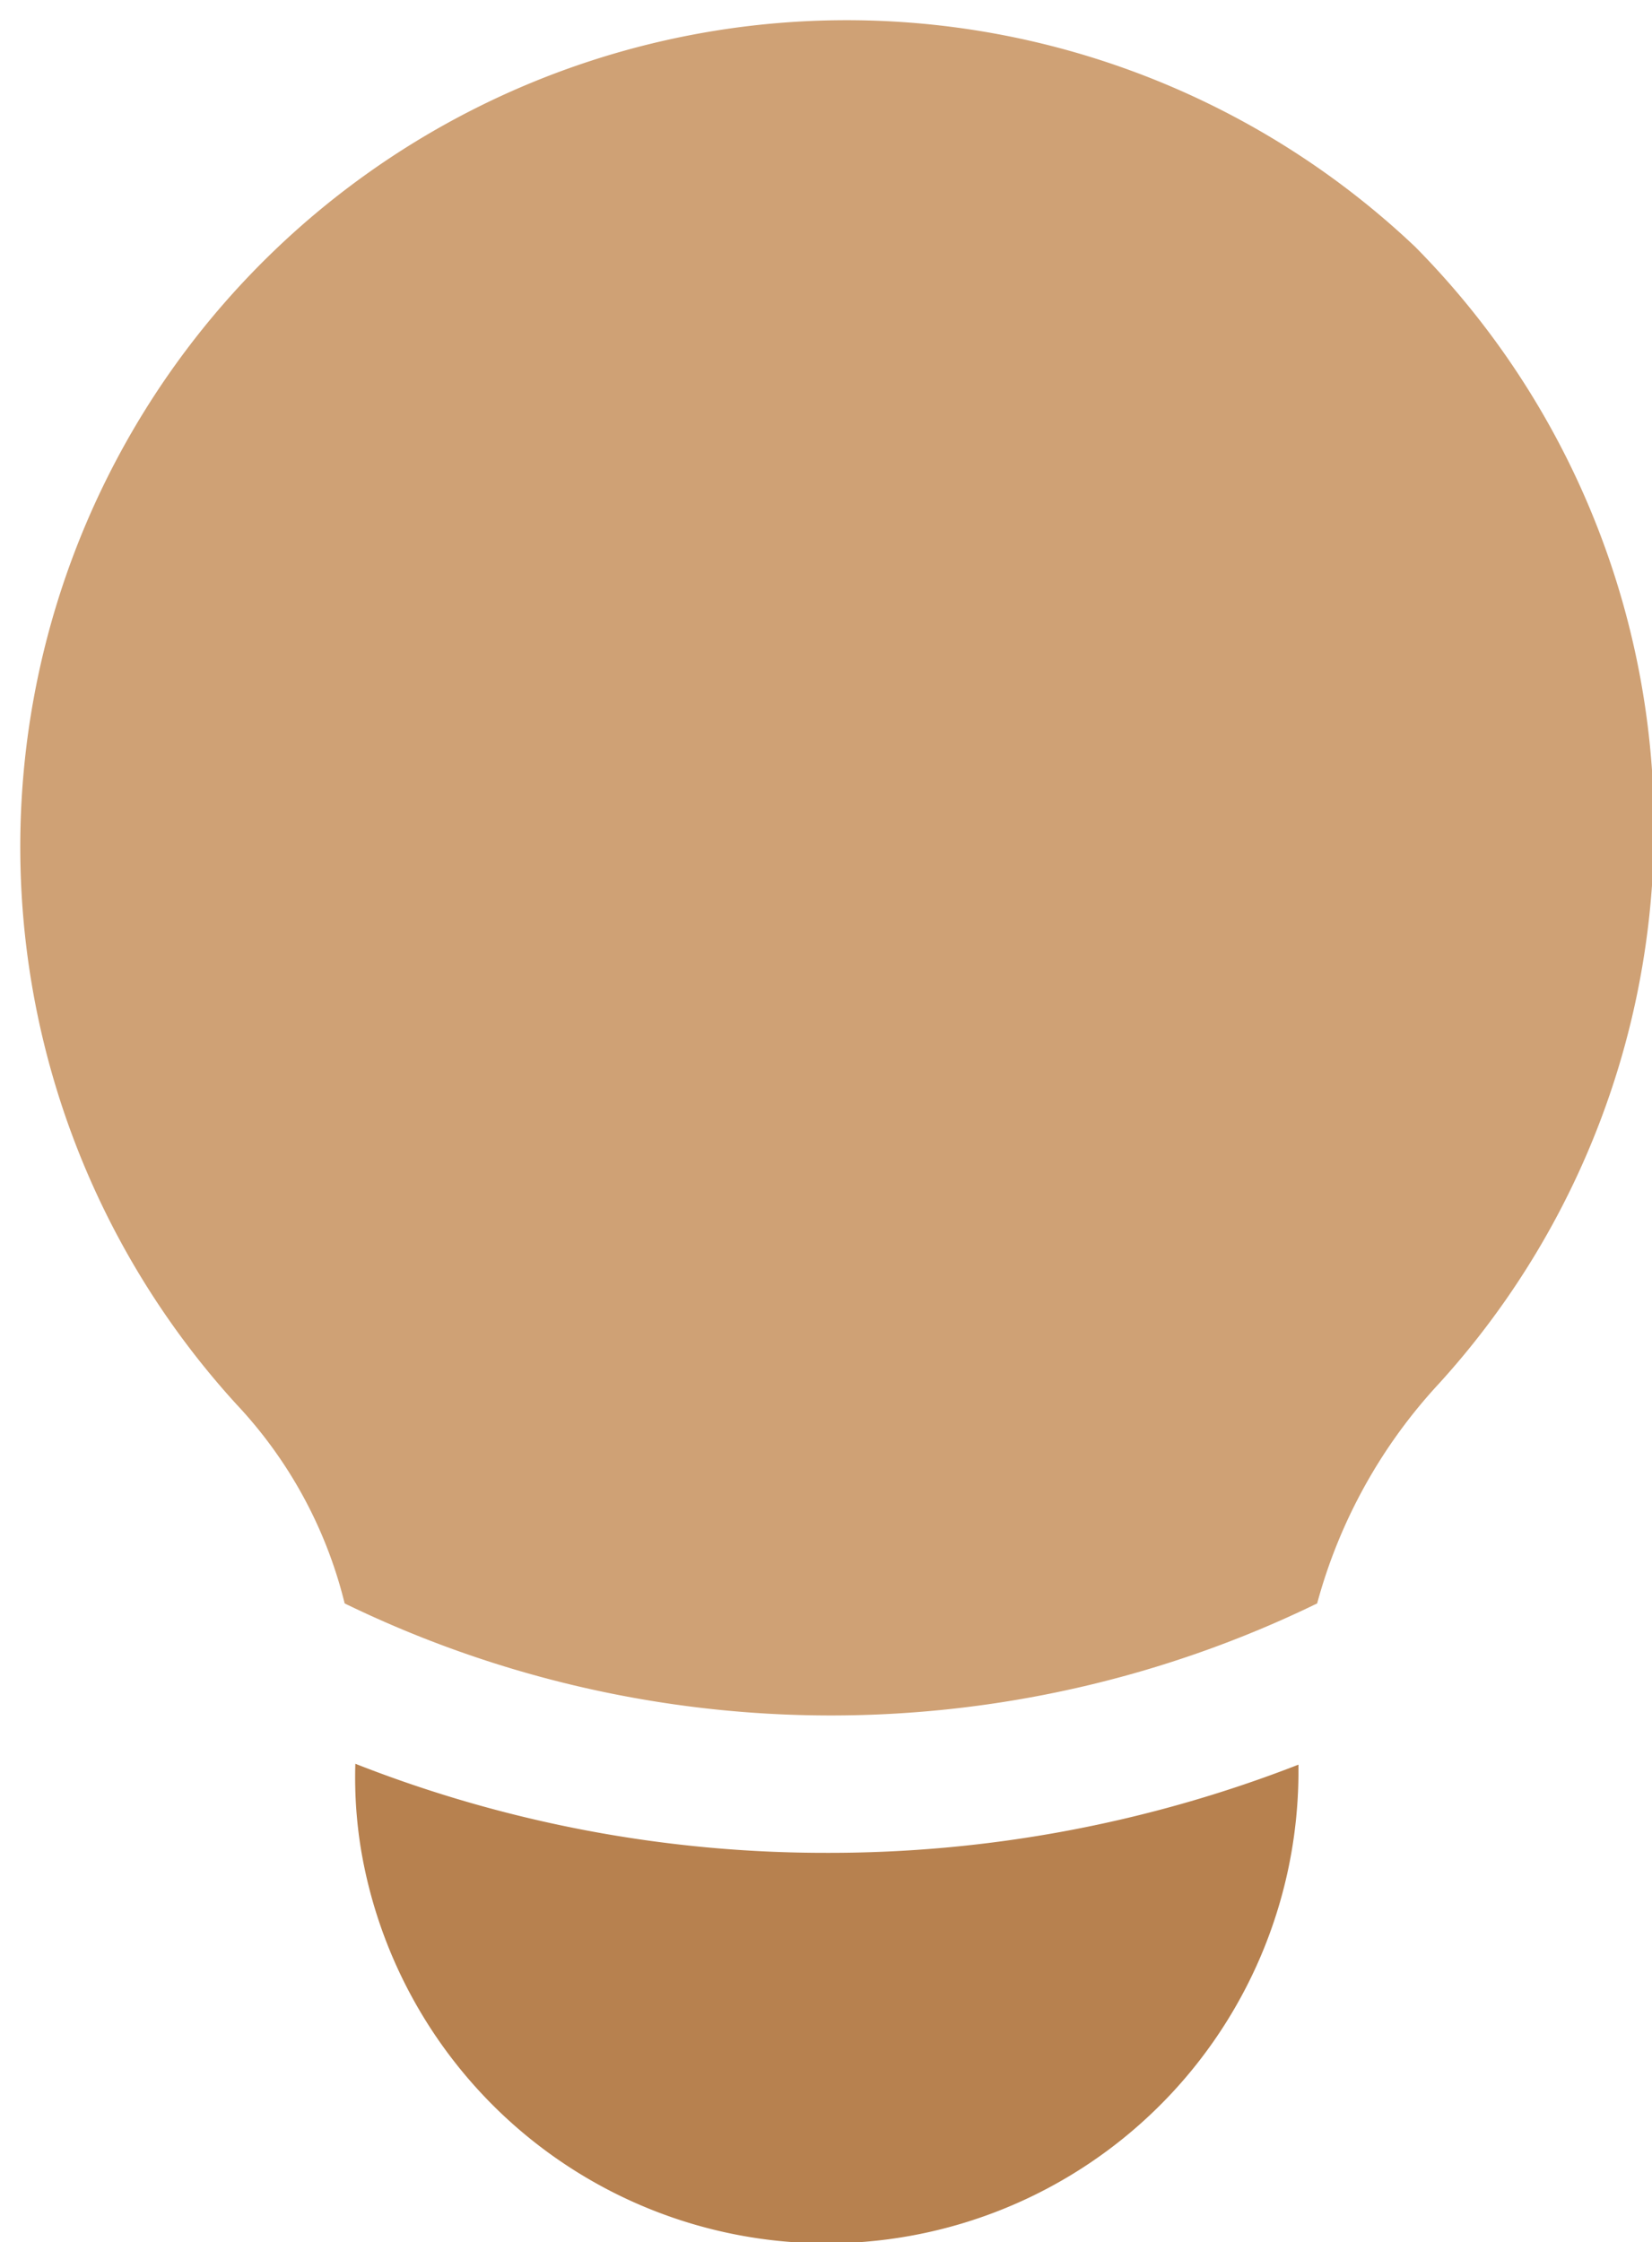 <svg xmlns="http://www.w3.org/2000/svg" viewBox="0 0 18.55 25.17"><defs><style>.cls-1{fill:#cfa175;}.cls-2{fill:#b7814f;}</style></defs><title>Idea</title><g id="Capa_2" data-name="Capa 2"><g id="Capa_1-2" data-name="Capa 1"><g id="_Grupo_" data-name="&lt;Grupo&gt;"><path id="_Trazado_compuesto_" data-name="&lt;Trazado compuesto&gt;" class="cls-1" d="M15.89,2.77a9.28,9.28,0,0,0-13.23,13A5,5,0,0,1,3.87,18a12.48,12.48,0,0,0,10.92,0,5.89,5.89,0,0,1,1.37-2.47A9.27,9.27,0,0,0,15.89,2.77Z"/><path id="_Trazado_" data-name="&lt;Trazado&gt;" class="cls-2" d="M9.28,20.8a14.42,14.42,0,0,1-5.29-1,5,5,0,0,0,.07,1,5.3,5.3,0,0,0,10.52-.87v-.12A14.52,14.52,0,0,1,9.28,20.8Z"/></g></g></g></svg>